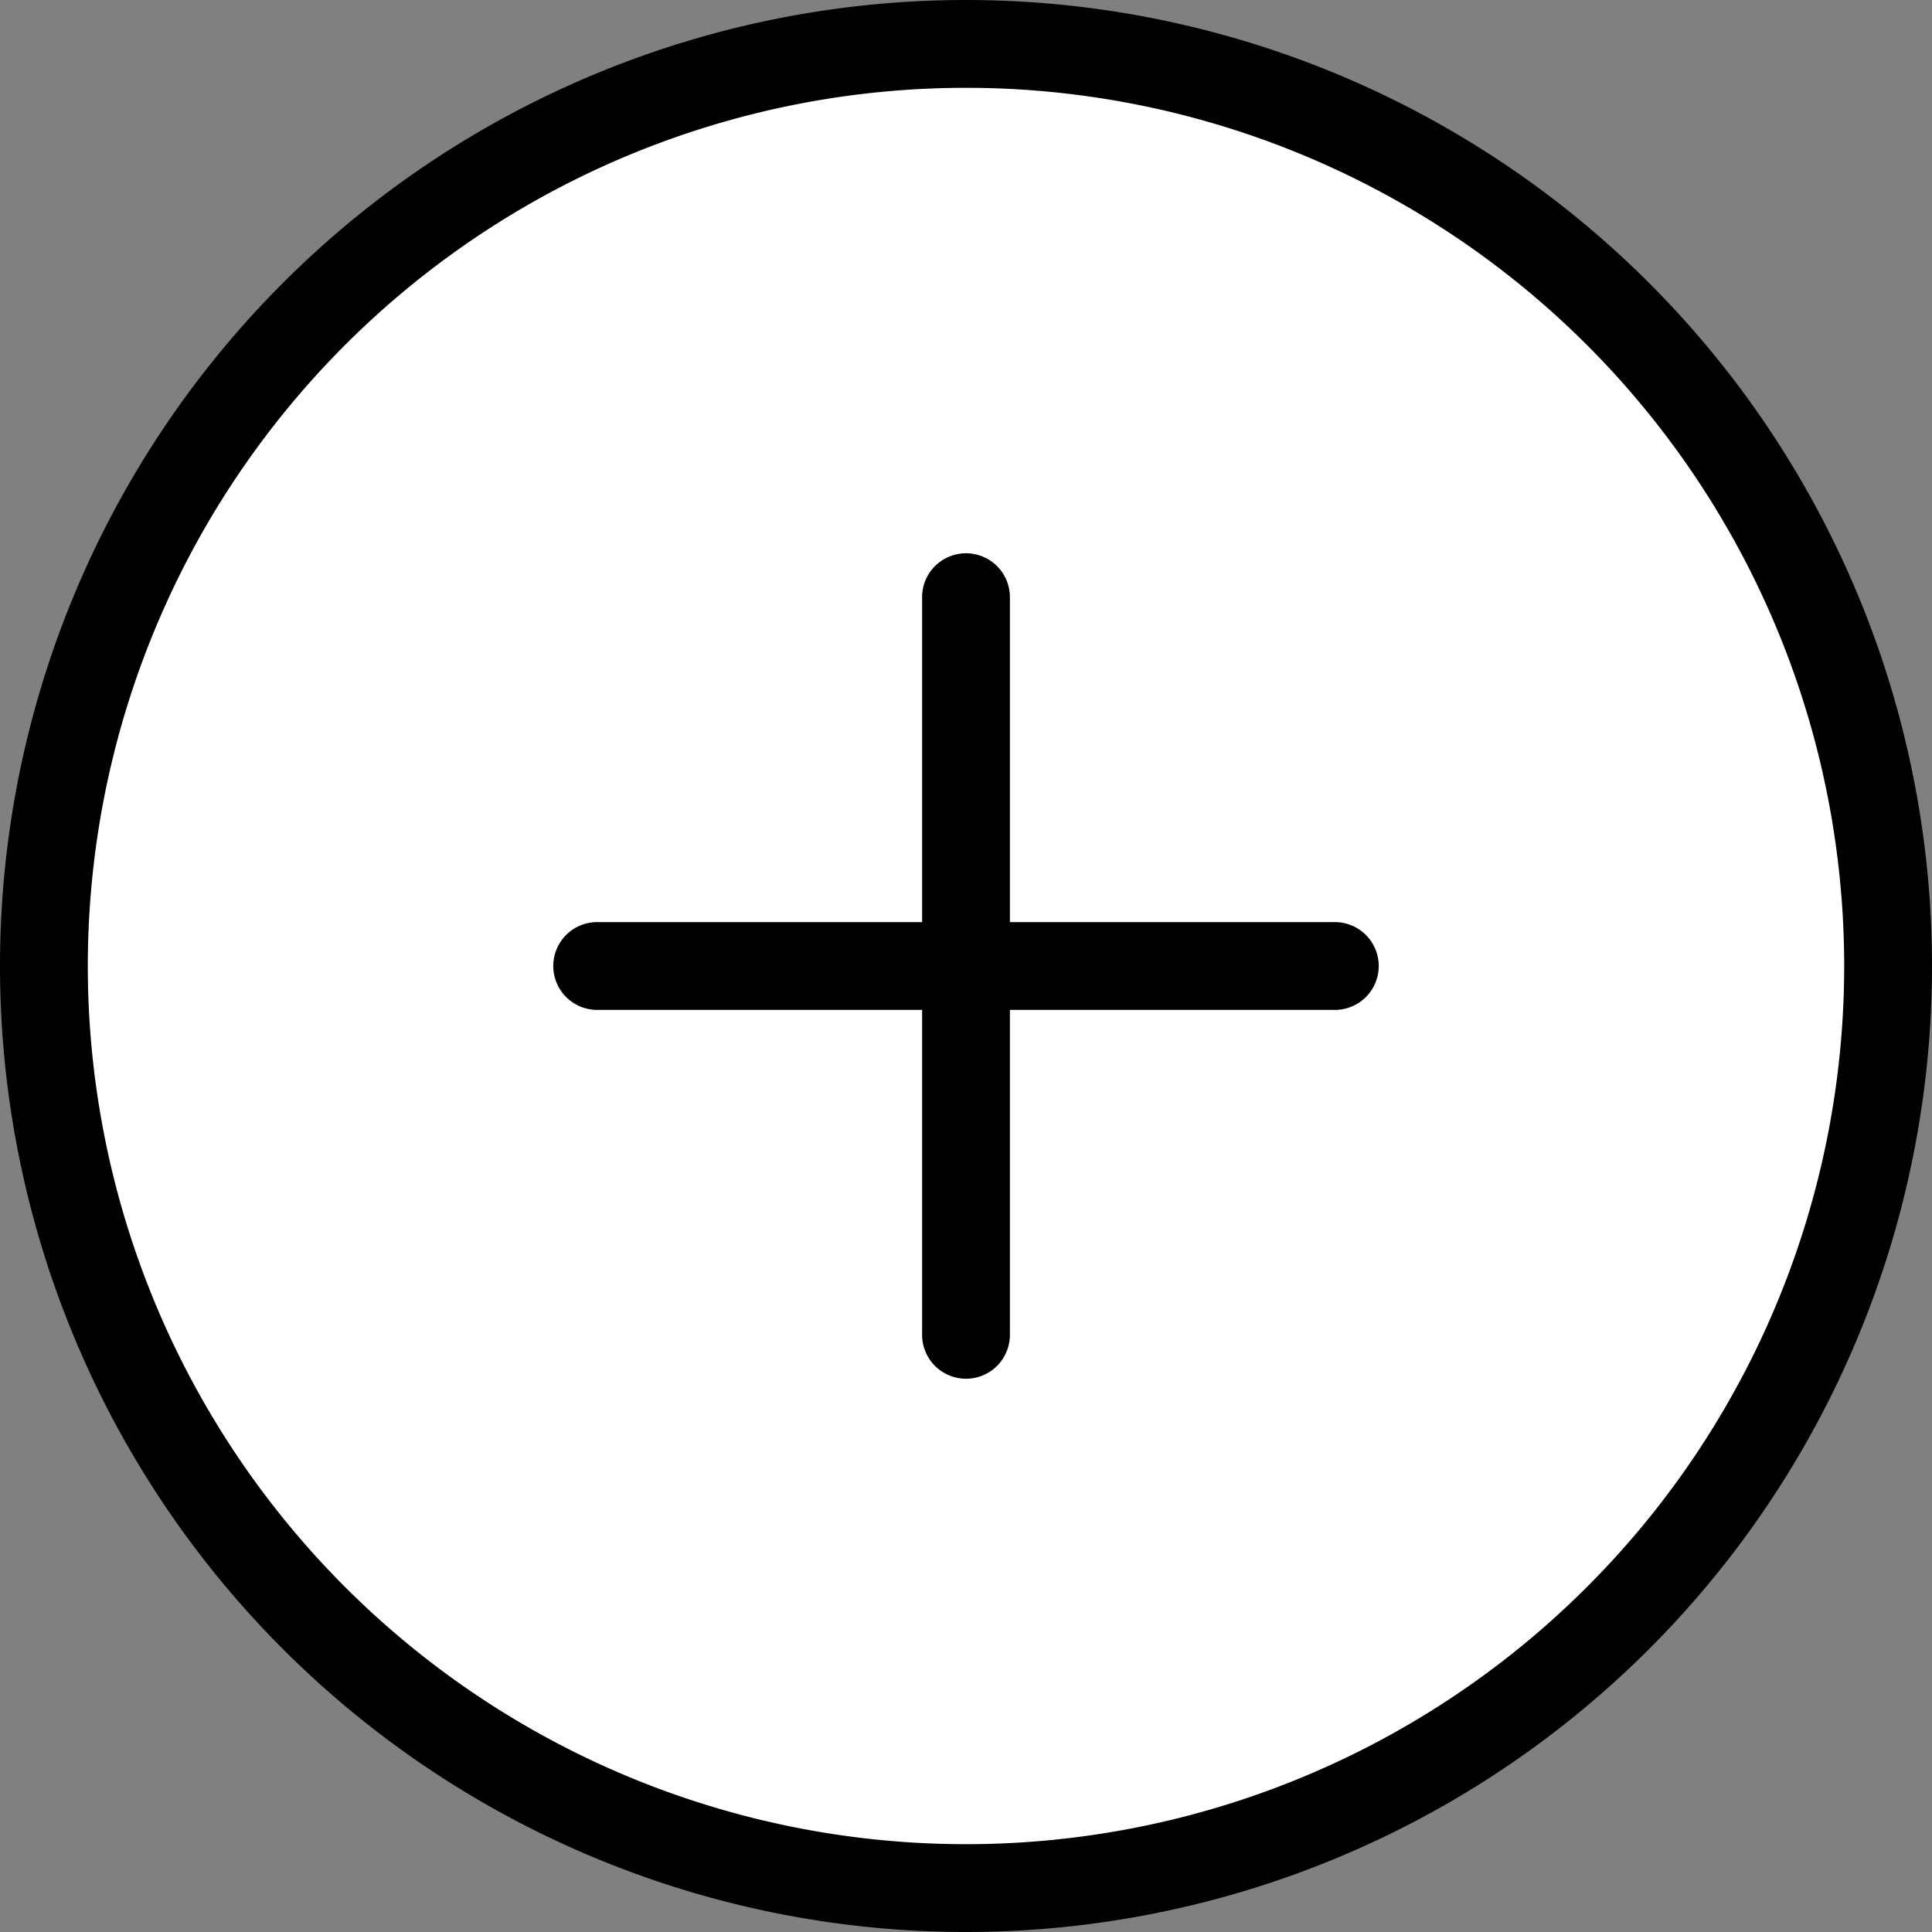 <svg xmlns="http://www.w3.org/2000/svg" 
width="22" height="22" viewBox="0 0 22 22"><rect x="0" y="0" width="22" height="22" fill="#808080" stroke="none"/><defs><style>.a{fill:#fff;stroke:#000;stroke-linecap:round;stroke-linejoin:round;}</style></defs><g transform="translate(-2.5 -2.5)"><path class="a" d="M24,13.5A10.5,10.5,0,1,1,13.5,3,10.5,10.5,0,0,1,24,13.5Z"/><path class="a" d="M18,12v8.4" transform="translate(-4.5 -2.7)"/><path class="a" d="M12,18h8.4" transform="translate(-2.7 -4.5)"/></g></svg>